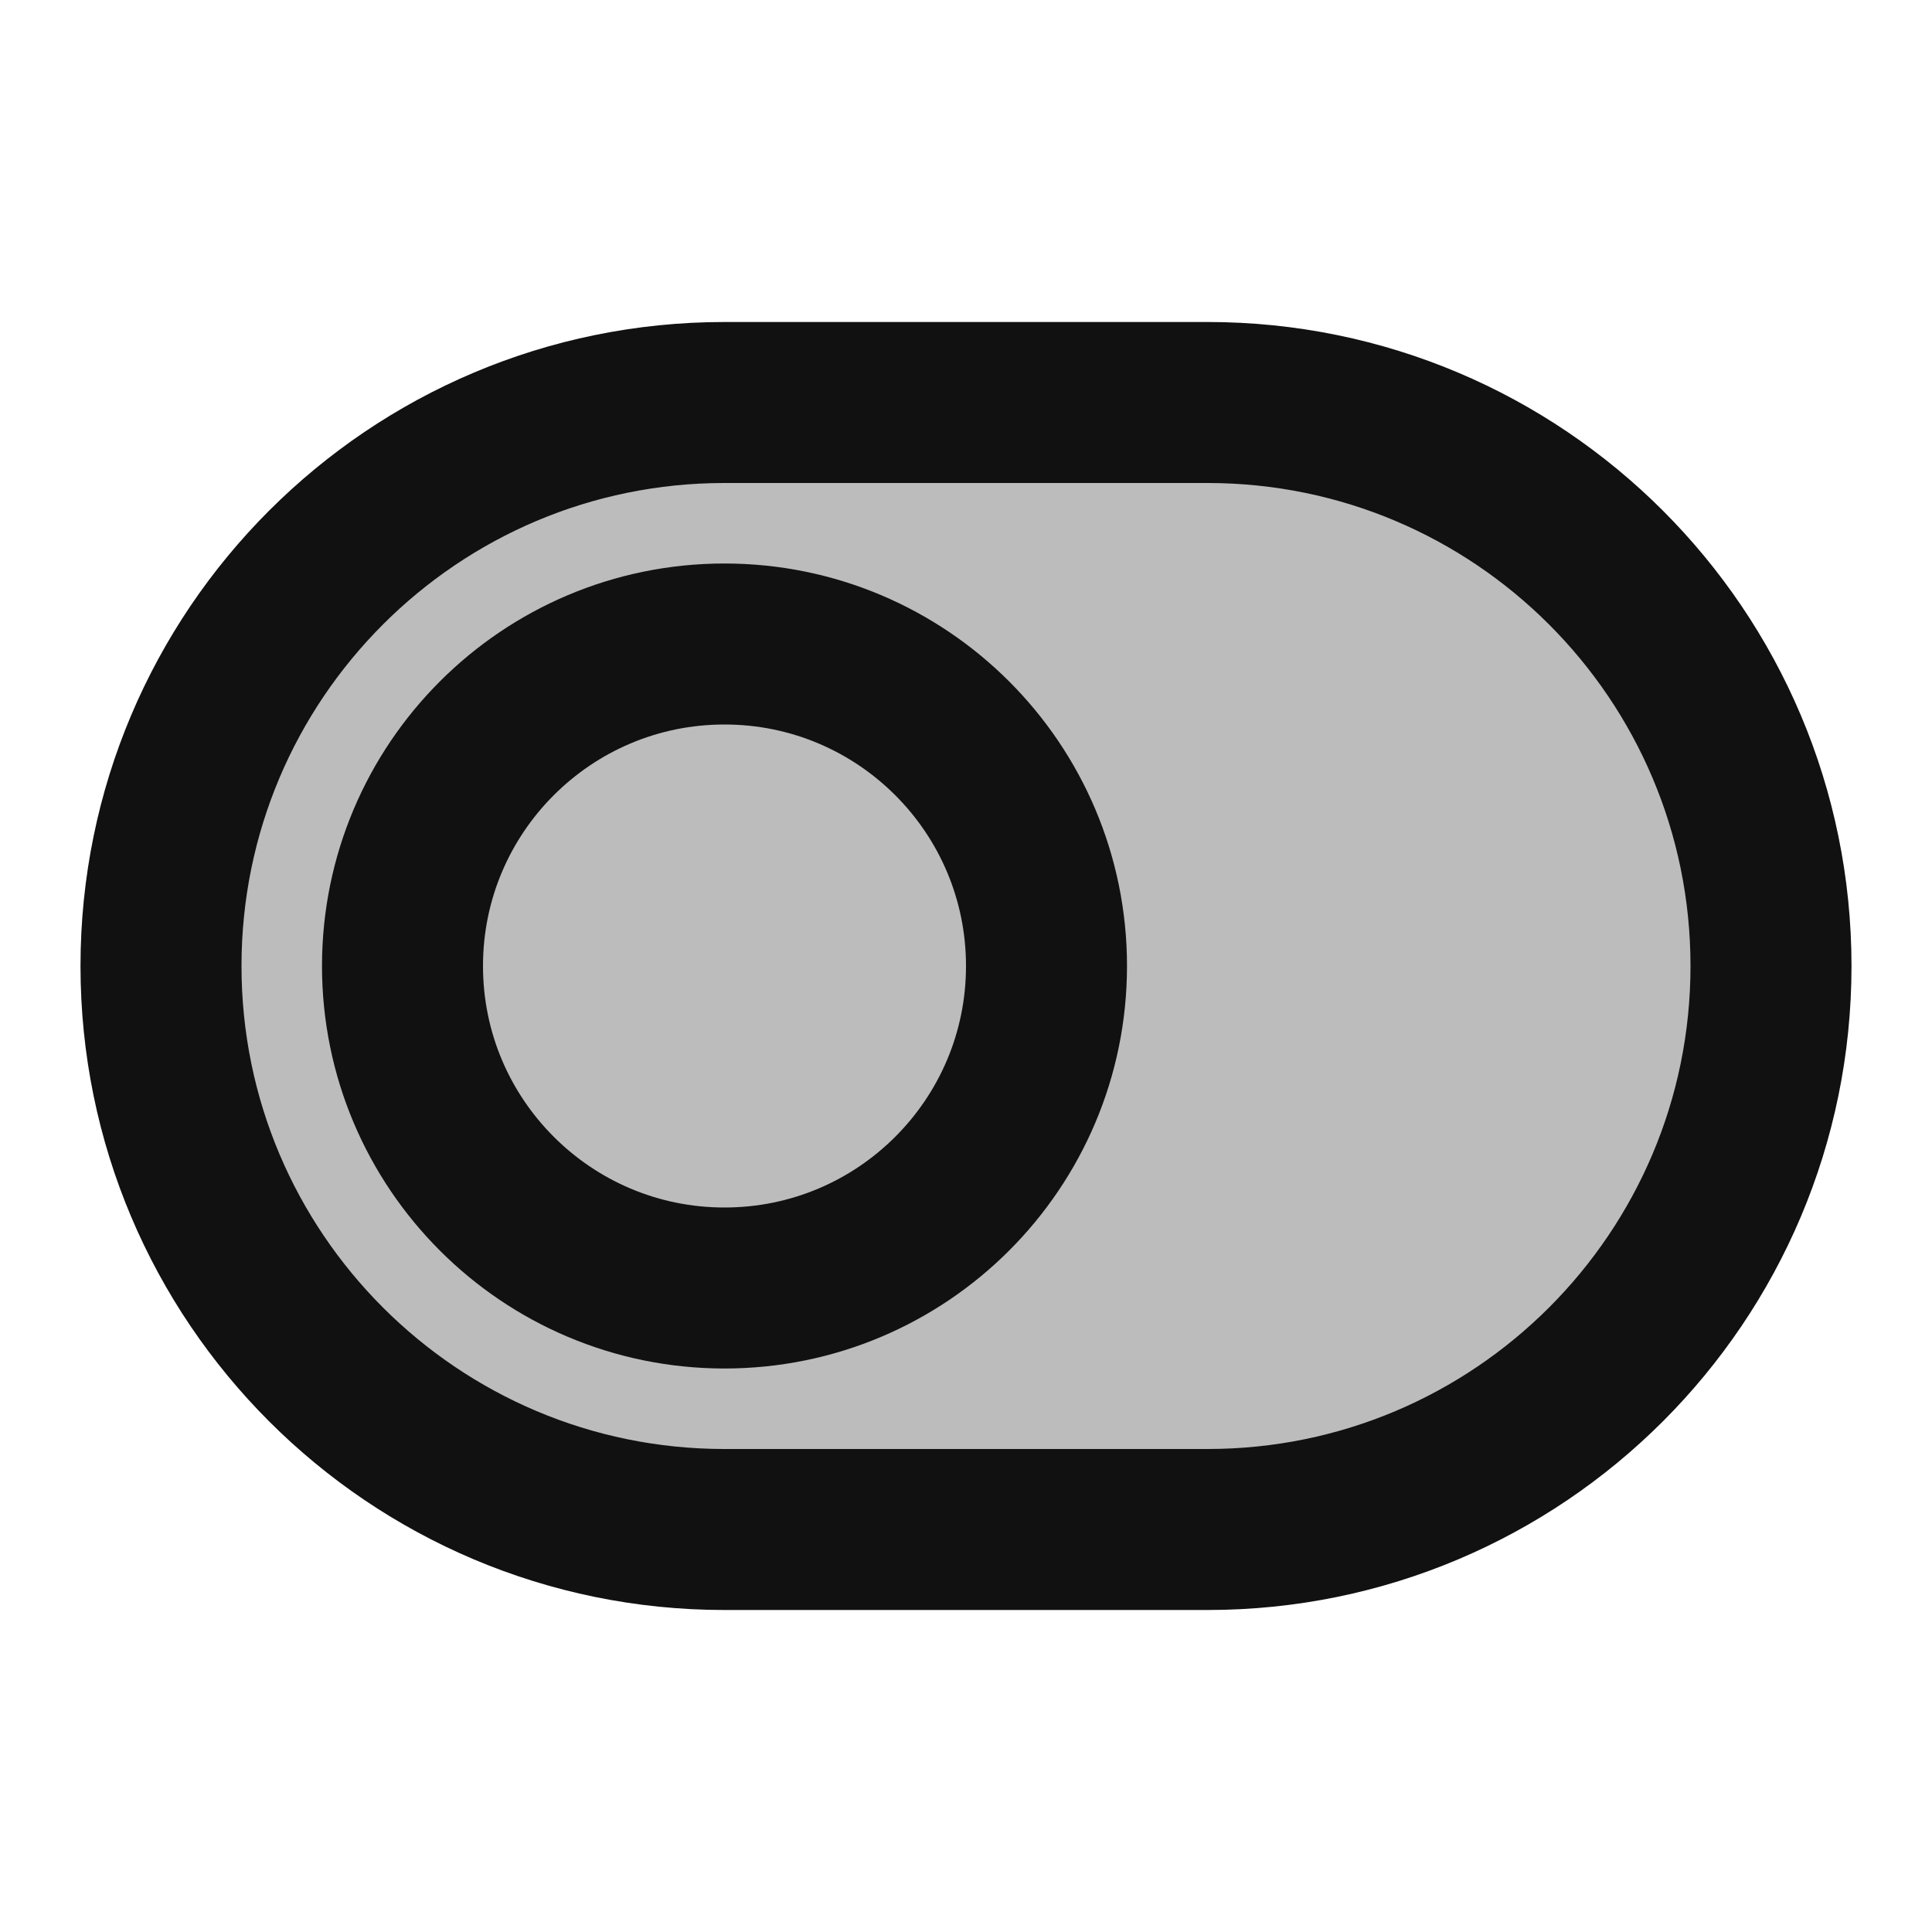 <svg width="24" height="24" viewBox="0 0 24 24" fill="none" xmlns="http://www.w3.org/2000/svg">
<path opacity="0.28" d="M9 5H15C18.866 5 22 8.134 22 12C22 15.866 18.866 19 15 19H9C5.134 19 2 15.866 2 12C2 8.134 5.134 5 9 5Z" fill="#111111"/>
<path d="M9 5H15C18.866 5 22 8.134 22 12C22 15.866 18.866 19 15 19H9C5.134 19 2 15.866 2 12C2 8.134 5.134 5 9 5Z" stroke="#111111" stroke-width="2" stroke-linecap="round" stroke-linejoin="round"/>
<path d="M5 12C5 9.791 6.791 8 9 8C11.209 8 13 9.791 13 12C13 14.209 11.209 16 9 16C6.791 16 5 14.209 5 12Z" stroke="#111111" stroke-width="2" stroke-linecap="round" stroke-linejoin="round"/>
</svg>
